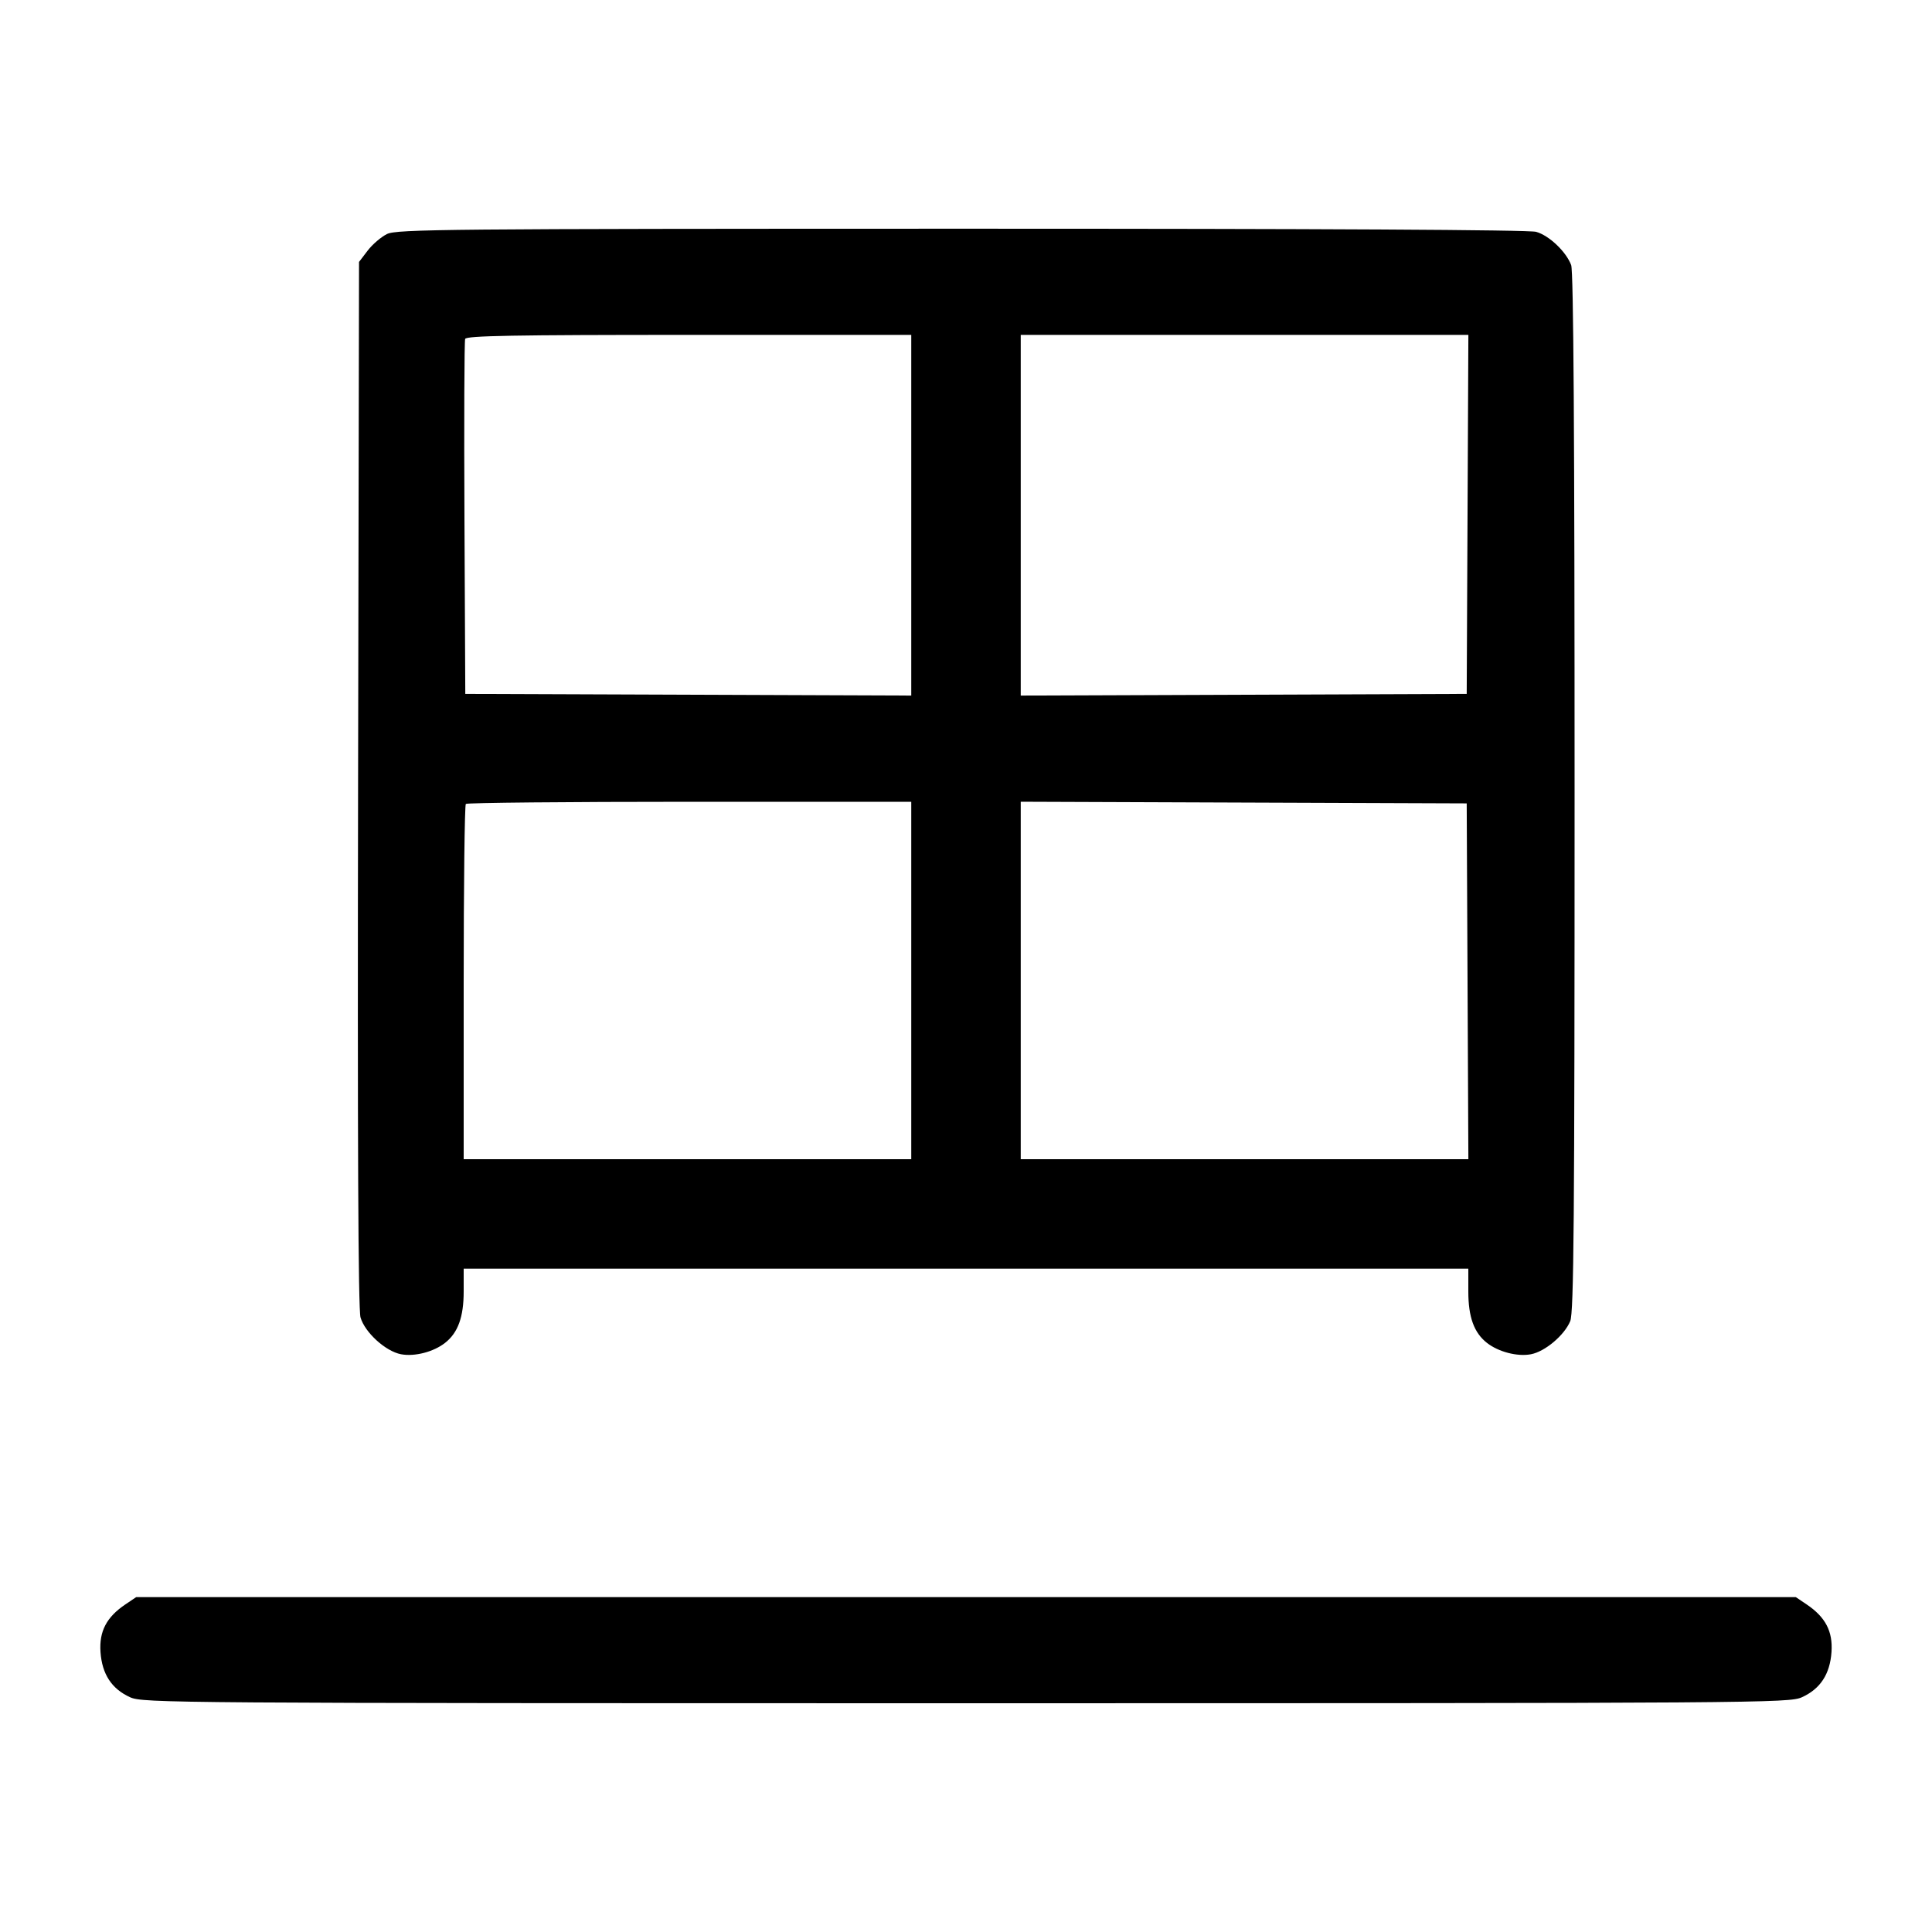 <svg width="1000" height="1000" viewBox="0 0 1000 1000" version="1.1" id="svg5" sodipodi:docname="始.svg" inkscape:version="1.2.1 (9c6d41e410, 2022-07-14)" xmlns:inkscape="http://www.inkscape.org/namespaces/inkscape" xmlns:sodipodi="http://sodipodi.sourceforge.net/DTD/sodipodi-0.dtd" xmlns="http://www.w3.org/2000/svg" xmlns:svg="http://www.w3.org/2000/svg"><path d="M200.299 121.136 C 197.256 122.636,192.756 126.498,190.299 129.718 L 185.833 135.574 185.342 405.703 C 185.005 591.118,185.401 677.736,186.604 681.900 C 188.854 689.686,199.607 699.463,207.561 700.955 C 214.638 702.282,224.412 699.753,230.396 695.046 C 237.059 689.805,240.000 681.675,240.000 668.498 L 240.000 656.667 500.000 656.667 L 760.000 656.667 760.000 668.498 C 760.000 681.675,762.941 689.805,769.604 695.046 C 775.567 699.737,785.360 702.283,792.375 700.967 C 799.677 699.597,809.674 691.188,812.748 683.830 C 814.608 679.379,815.000 631.715,815.000 410.162 C 815.000 225.032,814.452 140.430,813.231 137.192 C 810.600 130.214,801.775 121.855,795.074 119.993 C 791.299 118.944,683.893 118.362,497.500 118.381 C 230.851 118.407,205.359 118.643,200.299 121.136 M471.667 266.678 L 471.667 360.023 356.250 359.595 L 240.833 359.167 240.400 268.333 C 240.162 218.375,240.326 176.563,240.765 175.417 C 241.392 173.778,266.109 173.333,356.614 173.333 L 471.667 173.333 471.667 266.678 M759.597 266.250 L 759.167 359.167 643.750 359.595 L 528.333 360.023 528.333 266.678 L 528.333 173.333 644.181 173.333 L 760.028 173.333 759.597 266.250 M471.667 507.500 L 471.667 600.000 355.833 600.000 L 240.000 600.000 240.000 508.611 C 240.000 458.347,240.500 416.722,241.111 416.111 C 241.722 415.500,293.847 415.000,356.944 415.000 L 471.667 415.000 471.667 507.500 M759.597 507.917 L 760.028 600.000 644.181 600.000 L 528.333 600.000 528.333 507.489 L 528.333 414.977 643.750 415.405 L 759.167 415.833 759.597 507.917 M64.869 830.456 C 55.123 837.025,51.272 844.412,52.020 855.109 C 52.820 866.551,57.806 874.163,67.335 878.491 C 73.940 881.491,88.285 881.593,500.000 881.593 C 911.715 881.593,926.060 881.491,932.665 878.491 C 942.194 874.163,947.180 866.551,947.980 855.109 C 948.728 844.412,944.877 837.025,935.131 830.456 L 929.507 826.667 500.000 826.667 L 70.493 826.667 64.869 830.456 " stroke="none" fill-rule="evenodd" fill="#000000"></path></svg>